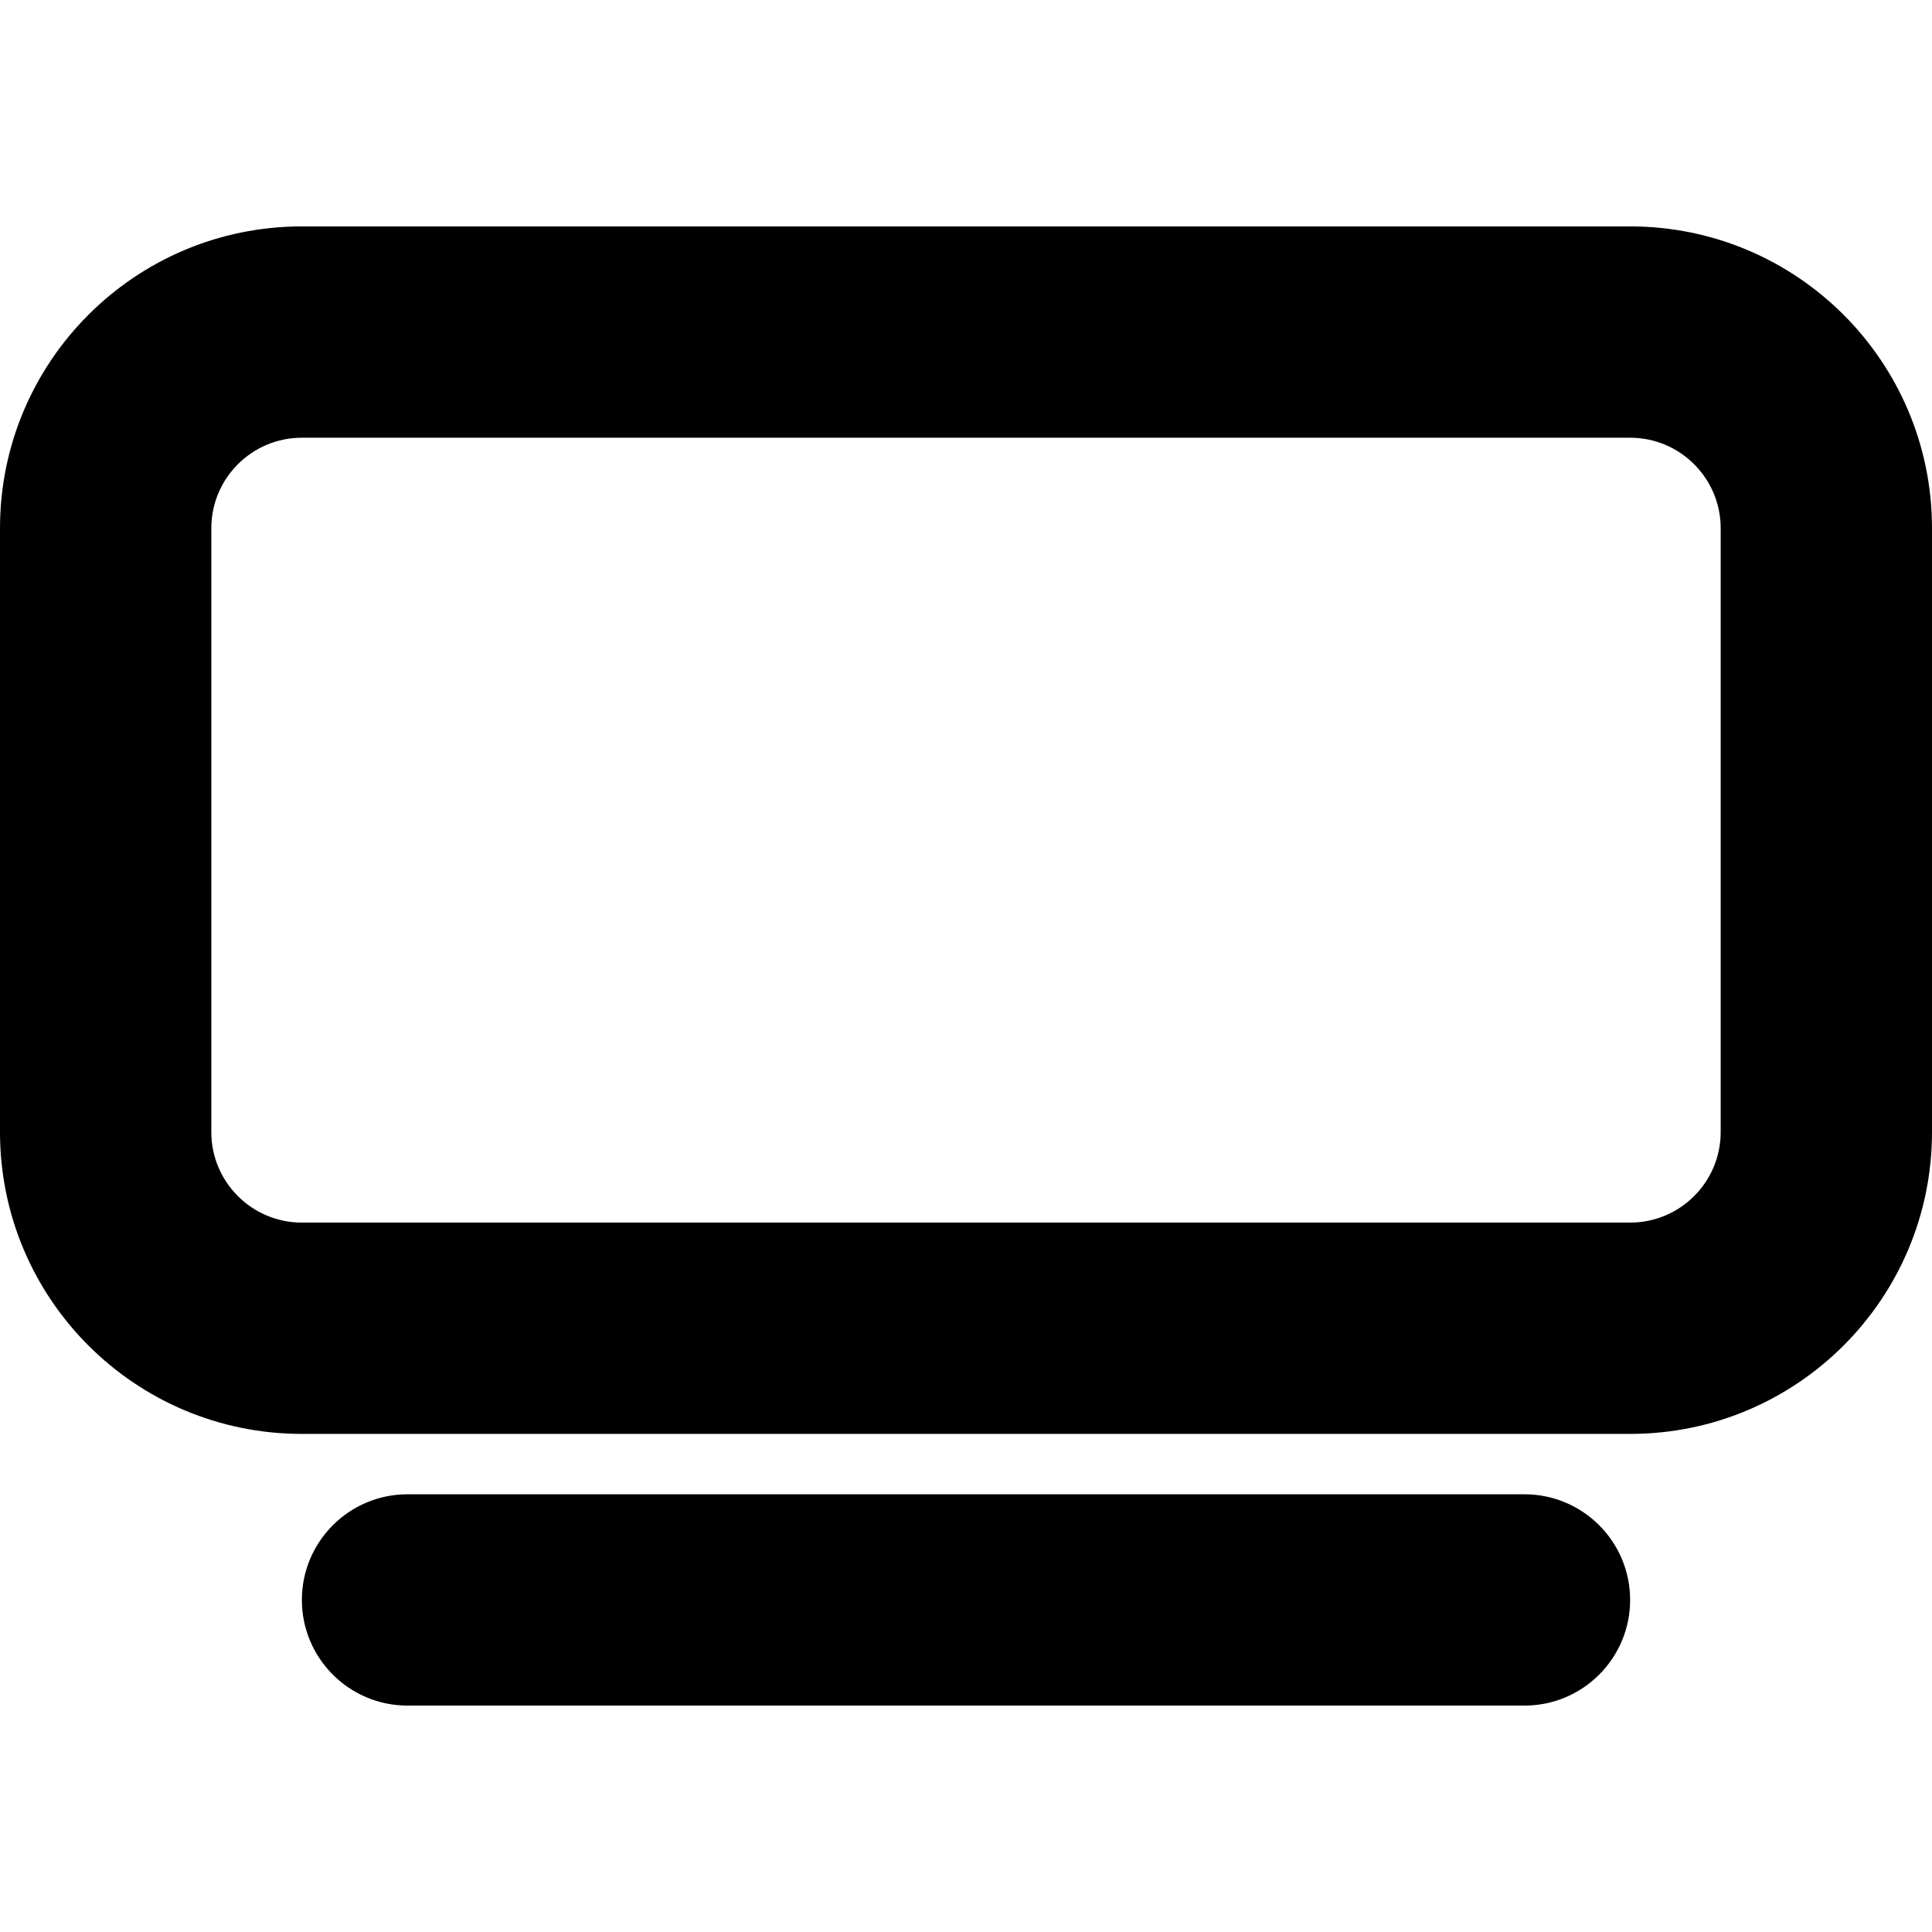 <svg xmlns="http://www.w3.org/2000/svg" viewBox="0 0 16 16"><path d="m13.5,1.875H2.5C1.119,1.875,0,2.994,0,4.375v5c0,1.381,1.119,2.5,2.5,2.5h11c1.381,0,2.5-1.119,2.5-2.5v-5c0-1.381-1.119-2.5-2.5-2.5Zm.75,7.5c0,.414-.336.75-.75.75H2.5c-.414,0-.75-.336-.75-.75v-5c0-.414.336-.75.75-.75h11c.414,0,.75.336.75.75v5Z"/><path d="m3.375,14.125h9.25c.483,0,.875-.392.875-.875s-.392-.875-.875-.875H3.375c-.483,0-.875.392-.875.875s.392.875.875.875Z"/></svg>